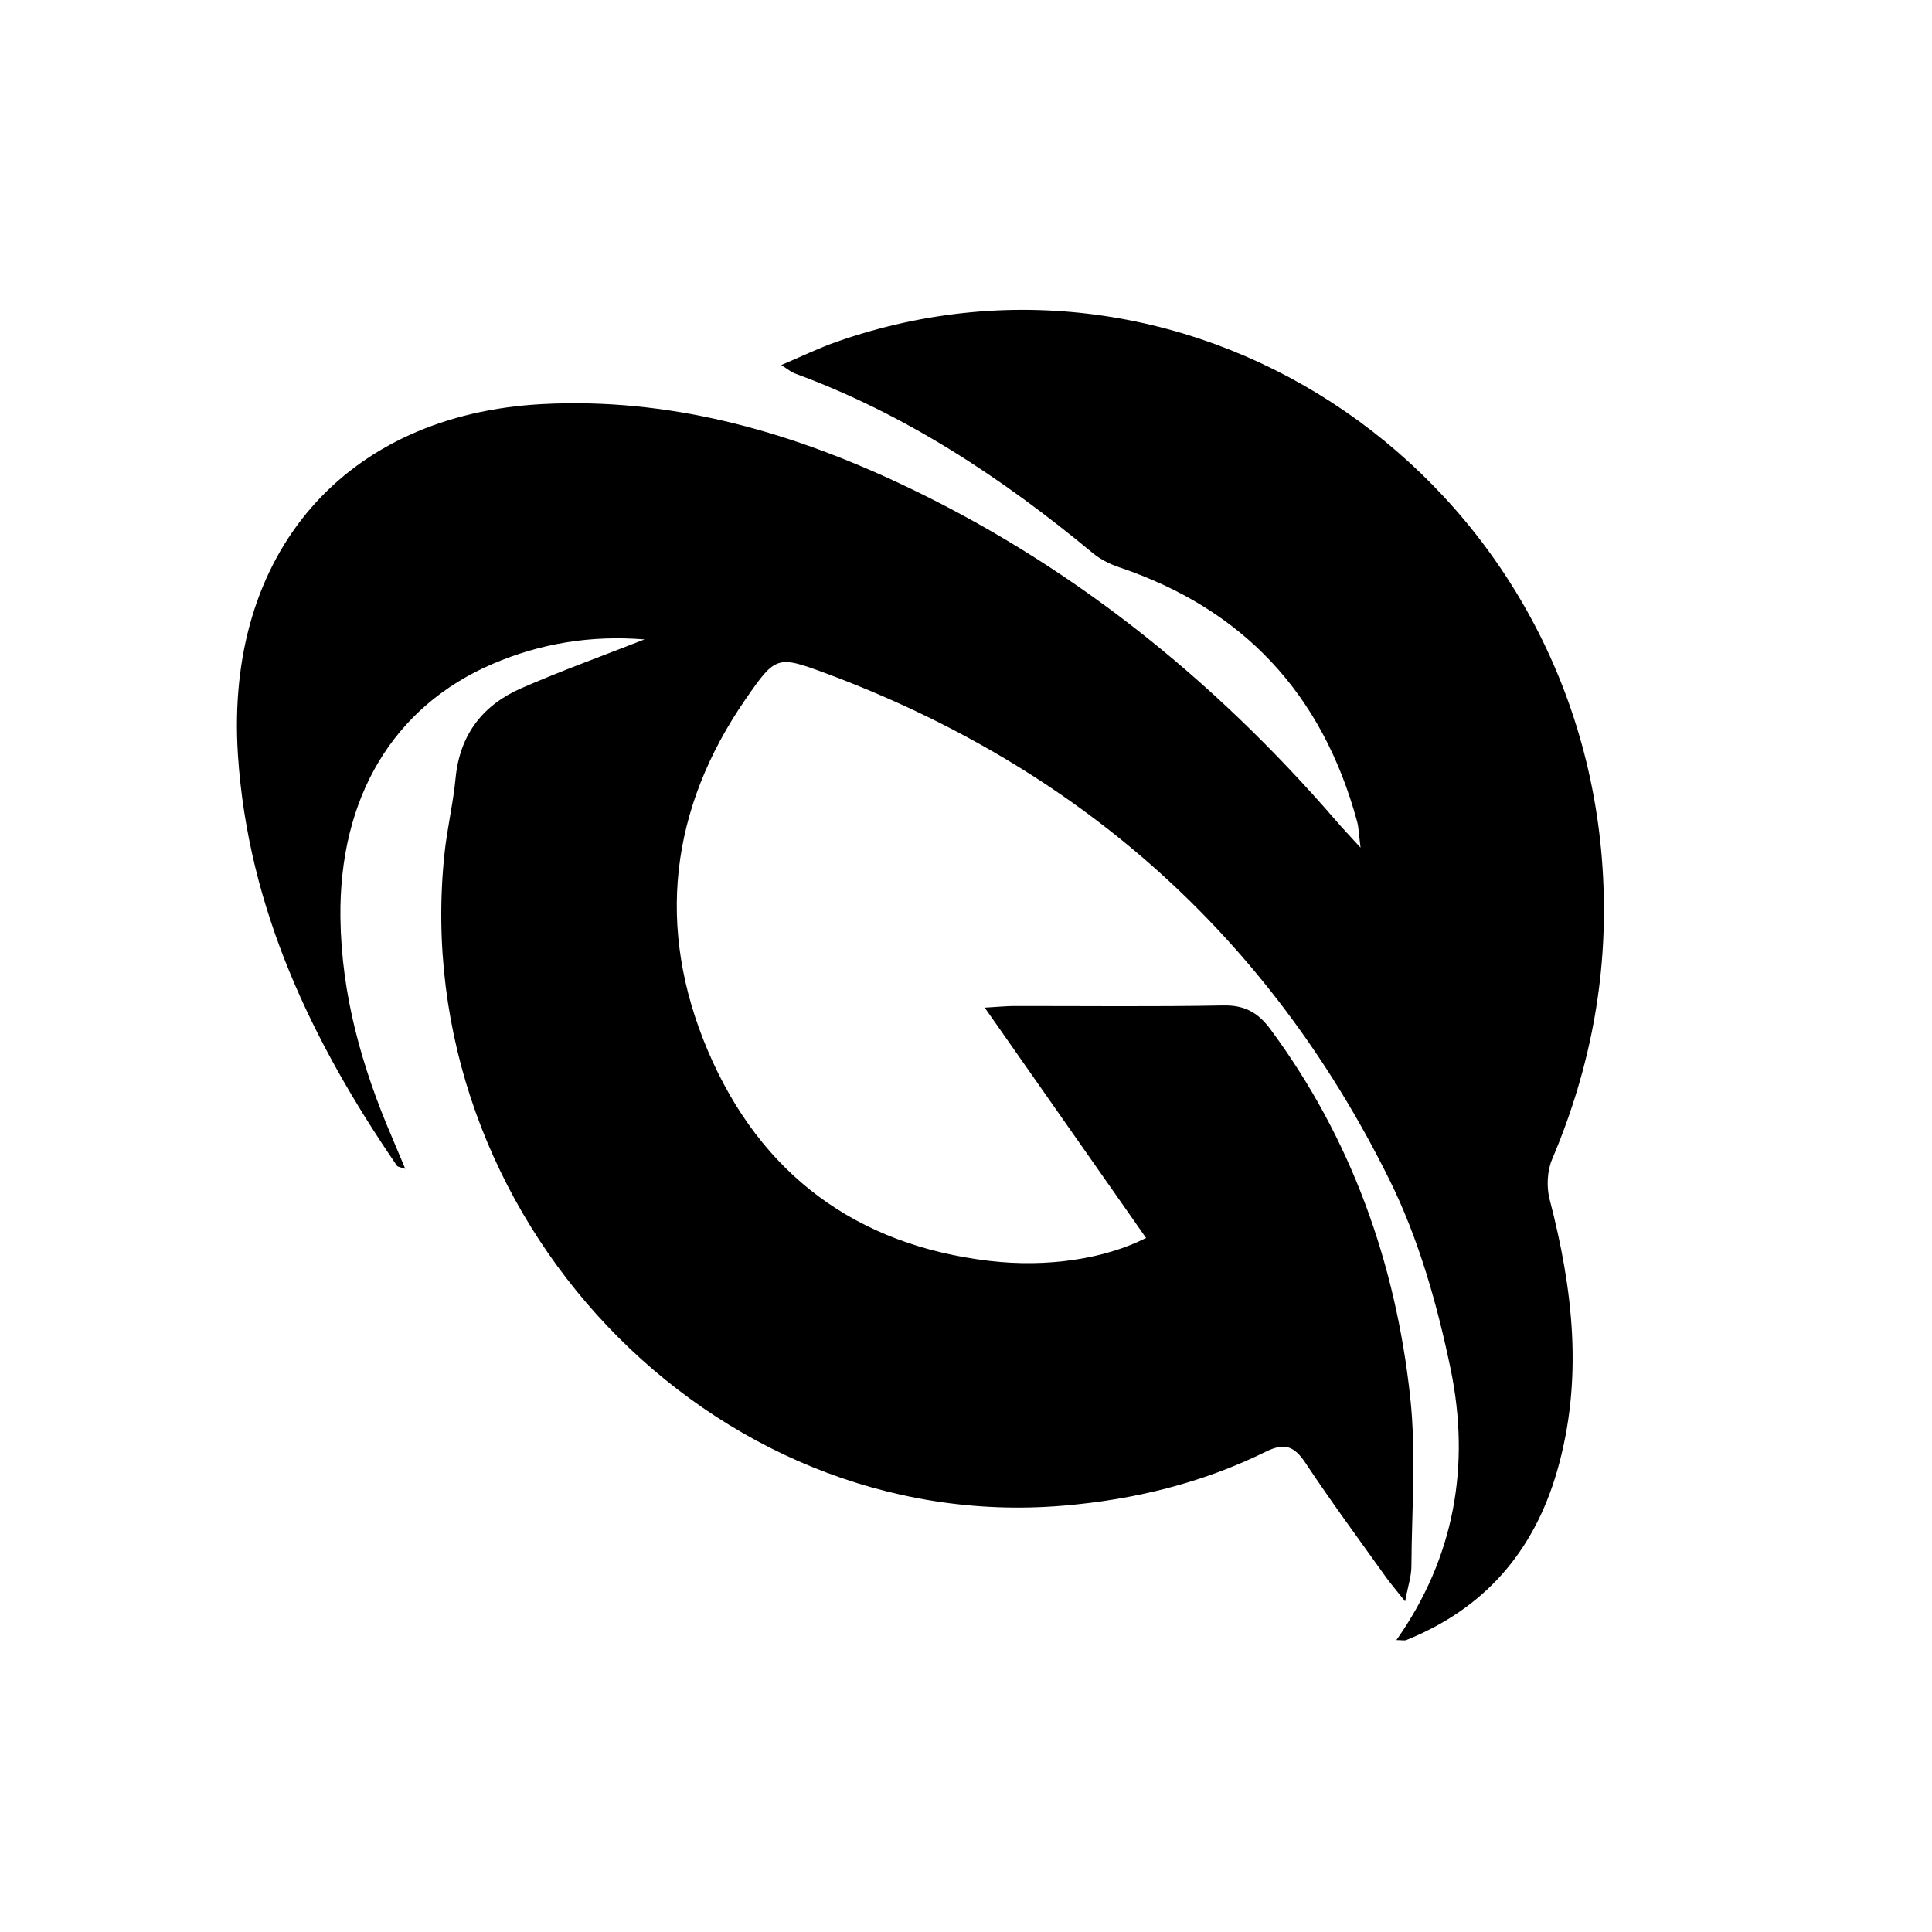 <svg width="106" height="106" viewBox="0 0 106 106" fill="none" xmlns="http://www.w3.org/2000/svg">
<path d="M62.877 67.917C59.927 63.707 57.053 59.607 54.028 55.285C54.768 55.242 55.216 55.195 55.66 55.195C59.476 55.191 63.291 55.238 67.107 55.164C68.276 55.14 69.02 55.543 69.707 56.476C74.134 62.462 76.572 69.272 77.373 76.667C77.703 79.721 77.456 82.844 77.437 85.937C77.437 86.48 77.248 87.022 77.092 87.858C76.602 87.241 76.298 86.889 76.029 86.515C74.552 84.445 73.041 82.399 71.636 80.279C71.021 79.353 70.501 79.131 69.461 79.642C65.945 81.372 62.224 82.282 58.325 82.61C39.027 84.238 22.318 66.679 24.384 46.862C24.528 45.468 24.862 44.094 24.995 42.7C25.227 40.275 26.514 38.674 28.598 37.761C30.788 36.804 33.044 35.992 35.36 35.082C32.44 34.844 29.665 35.293 27.018 36.429C21.57 38.772 18.598 43.77 18.677 50.346C18.73 54.586 19.858 58.565 21.513 62.411C21.737 62.934 21.958 63.461 22.235 64.129C21.984 64.039 21.828 64.031 21.775 63.953C17.128 57.163 13.613 49.885 13.055 41.431C12.326 30.326 18.954 22.724 29.79 22.169C36.635 21.818 43.063 23.587 49.225 26.46C58.595 30.83 66.534 37.187 73.345 45.078C73.679 45.465 74.028 45.832 74.647 46.507C74.552 45.754 74.548 45.39 74.453 45.055C72.536 38.022 68.17 33.411 61.435 31.134C60.911 30.959 60.383 30.697 59.958 30.346C54.977 26.215 49.646 22.696 43.579 20.479C43.412 20.416 43.268 20.287 42.865 20.029C43.997 19.549 44.916 19.1 45.872 18.764C65.611 11.818 86.523 26.199 87.924 47.612C88.292 53.212 87.324 58.495 85.156 63.606C84.886 64.242 84.844 65.121 85.019 65.796C86.306 70.74 86.879 75.679 85.433 80.701C84.142 85.187 81.393 88.276 77.164 89.978C77.05 90.025 76.906 89.982 76.614 89.982C79.822 85.437 80.672 80.38 79.594 75.136C78.857 71.571 77.828 67.944 76.226 64.715C69.556 51.247 59.1 42.075 45.299 36.937C42.63 35.945 42.547 35.992 40.914 38.35C36.749 44.375 35.978 50.912 38.83 57.632C41.73 64.465 47.019 68.319 54.27 69.178C57.429 69.553 60.592 69.08 62.874 67.924L62.877 67.917Z" fill="black"/>
</svg>
